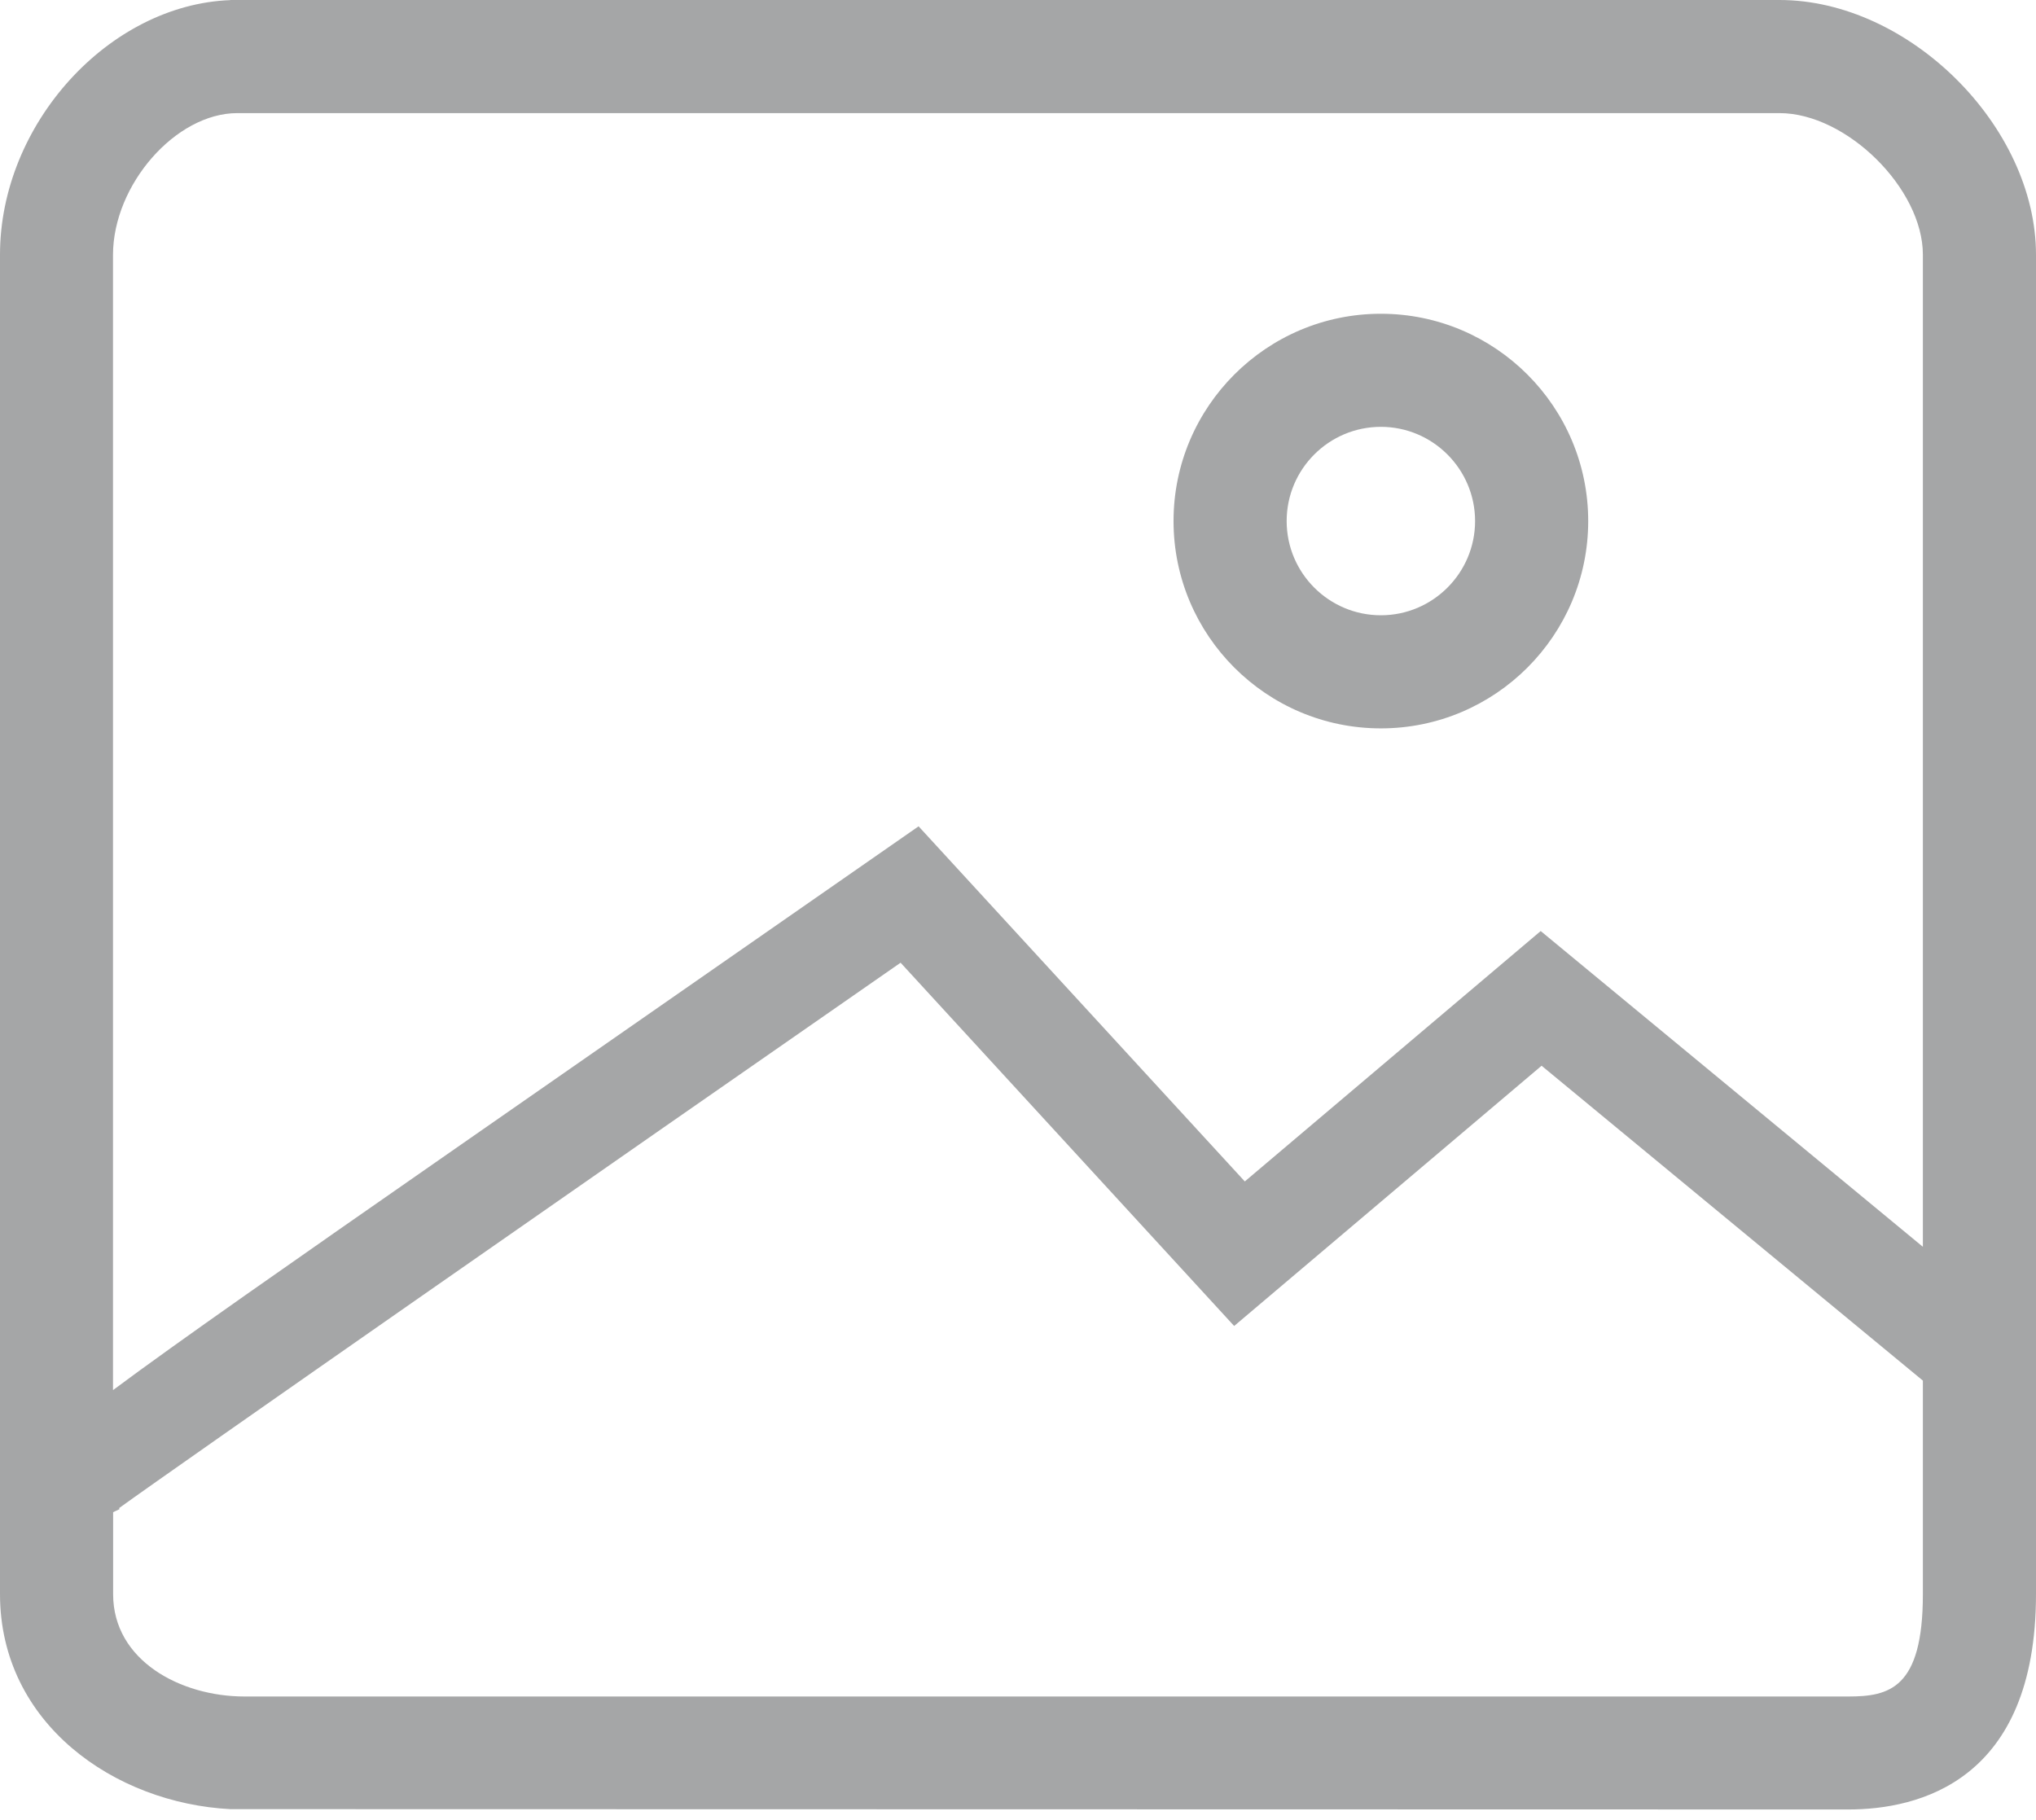 <svg width="66" height="59" viewBox="0 0 66 59" fill="none" xmlns="http://www.w3.org/2000/svg">
<path d="M44.763 23.614C48.47 23.614 51.484 20.6 51.484 16.893C51.484 13.186 48.47 10.172 44.763 10.172C41.056 10.172 38.042 13.186 38.042 16.893C38.042 20.6 41.056 23.614 44.763 23.614ZM44.763 13.838C46.446 13.838 47.817 15.21 47.817 16.893C47.817 18.576 46.446 19.947 44.763 19.947C43.08 19.947 41.709 18.579 41.709 16.893C41.709 15.206 43.08 13.838 44.763 13.838Z" fill="#A5A6A7"/>
<path d="M57.684 0H7.465V0.004C3.531 0.15 0 4.019 0 8.257V51.678C0 55.88 3.718 58.458 7.465 58.652L59.913 58.663C62.187 58.663 66 57.757 66 51.678V8.261C66 4.092 61.882 0 57.684 0ZM7.693 3.667H57.684C59.858 3.667 62.333 6.112 62.333 8.257V40.421L49.944 30.184L40.352 38.302L29.777 26.789L14.74 37.25C9.251 41.07 5.808 43.472 3.663 45.067V8.261C3.667 5.984 5.698 3.667 7.693 3.667ZM59.913 55H7.924C5.859 55 3.667 53.838 3.667 51.682V49.027C3.744 48.983 3.802 48.968 3.883 48.921L3.857 48.895C5.808 47.483 19.331 38.064 29.194 31.211L40.007 42.988L49.973 34.551L62.333 44.759V51.682C62.333 54.751 61.237 55 59.913 55Z" fill="#A5A6A7"/>
</svg>
